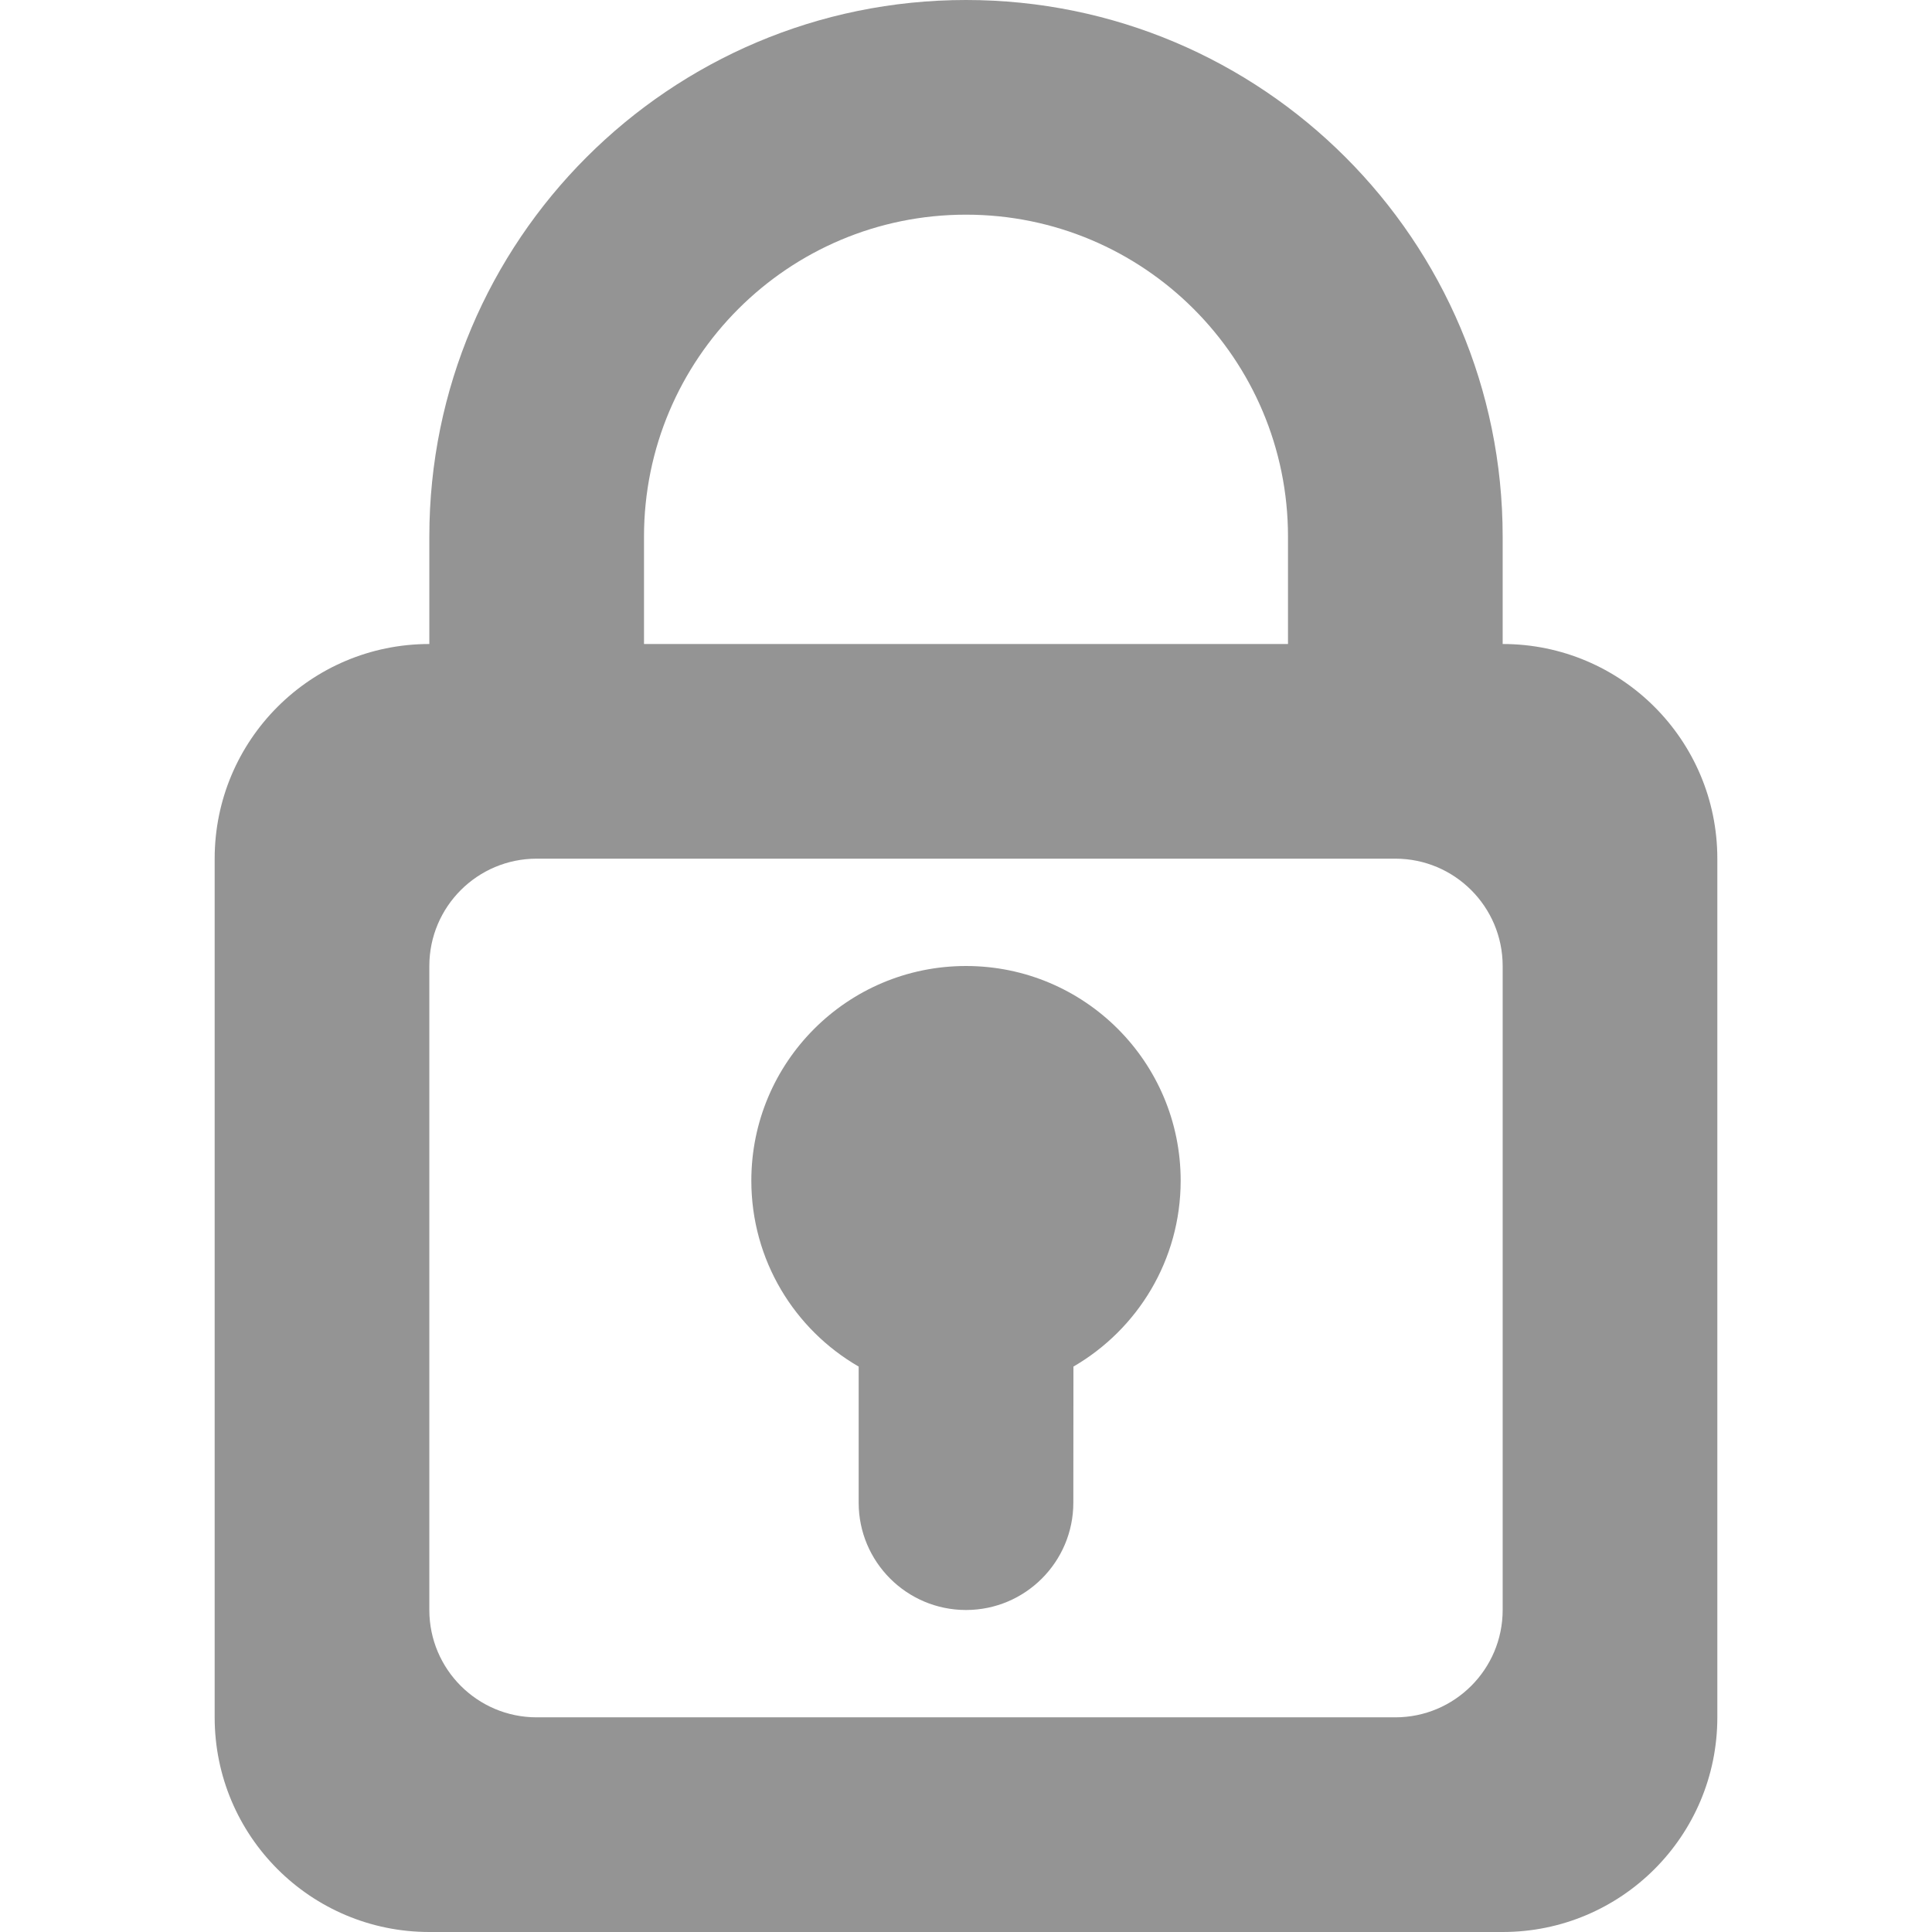 <?xml version="1.0" encoding="UTF-8"?>
<svg width="18px" height="18px" viewBox="0 0 18 18" version="1.1" xmlns="http://www.w3.org/2000/svg" xmlns:xlink="http://www.w3.org/1999/xlink">
    <title>icon-lock-gray</title>
    <g id="Page-1-Icons" stroke="none" stroke-width="1" fill="none" fill-rule="evenodd">
        <g id="PECOS-2.0-Icons-Overview-v30" transform="translate(-1333, -393)" fill="#949494">
            <g id="TABLE" transform="translate(890, 41)">
                <g id="Column-3" transform="translate(439, 44)">
                    <g id="icon-lock-gray" transform="translate(4, 308)">
                        <path d="M9,0 C11.761,-5.07265313e-16 14,2.239 14,5 L14,6 C15.105,6 16,6.895 16,8 L16,16 C16,17.105 15.105,18 14,18 L4,18 C2.895,18 2,17.105 2,16 L2,8 C2,6.895 2.895,6 4,6 L4,5 C4,2.239 6.239,5.07265313e-16 9,0 Z M13,8 L5,8 C4.448,8 4,8.448 4,9 L4,9 L4,15 C4,15.552 4.448,16 5,16 L5,16 L13,16 C13.552,16 14,15.552 14,15 L14,15 L14,9 C14,8.448 13.552,8 13,8 L13,8 Z M9,9 C10.105,9 11,9.895 11,11 C11,11.74 10.598,12.386 10.001,12.732 L10,14 C10,14.552 9.552,15 9,15 C8.448,15 8,14.552 8,14 L8,12.732 C7.402,12.387 7,11.74 7,11 C7,9.895 7.895,9 9,9 Z M9,2 C7.343,2 6,3.343 6,5 L6,5 L6,6 L12,6 L12,5 C12,3.343 10.657,2 9,2 Z" id="lock"></path>
                    </g>
                </g>
            </g>
        </g>
    </g>
</svg>
